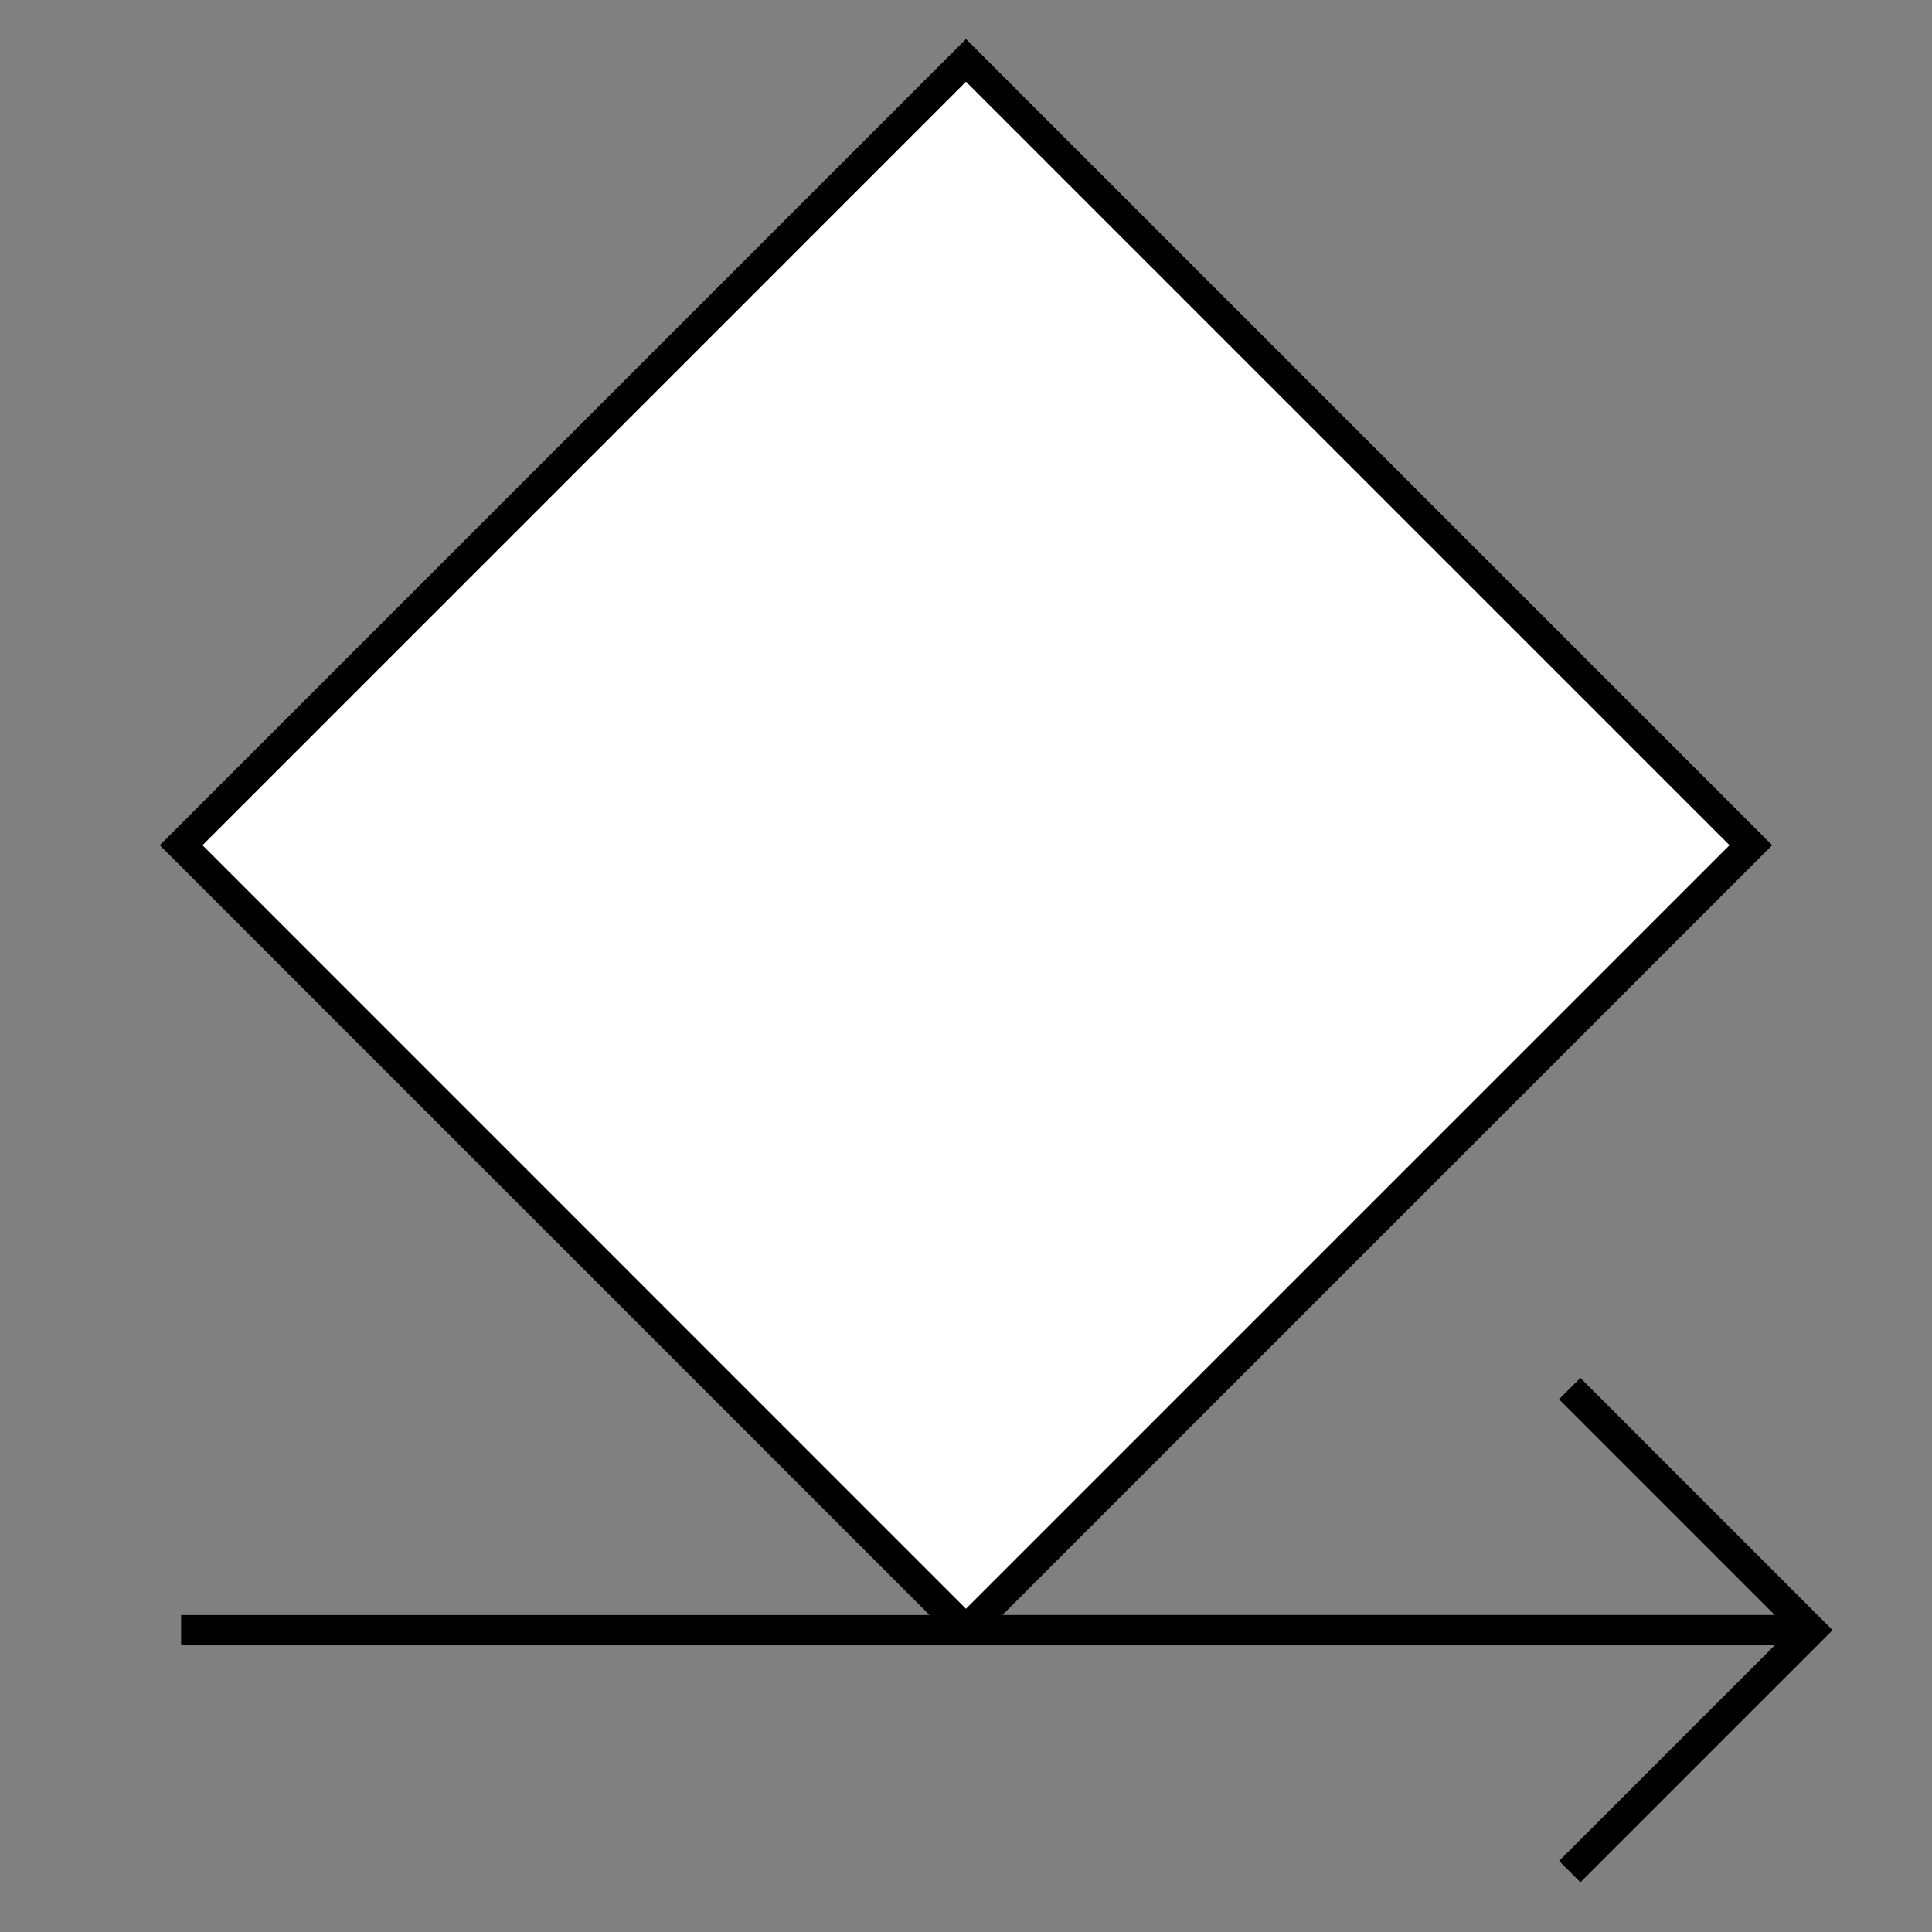 <?xml version="1.0" encoding="UTF-8"?>
<svg xmlns="http://www.w3.org/2000/svg" version="1.1" viewBox="0 0 90.709 90.709">
  <rect x="0" y="0" width="90.709" height="90.709" fill="#808080" stroke="none"/>
  <!-- Generator: Adobe Illustrator 29.1.0, SVG Export Plug-In . SVG Version: 2.1.0 Build 142)  -->
  <g id="Grundfläche">
    <rect x="0" width="90.709" height="90.709" fill="none"/>
  </g>
  <g id="Flächige_Fülung">
    <polyline points="45.353 76.535 8.504 39.685 45.354 2.835 82.205 39.685 45.353 76.535" fill="#fff"/>
  </g>
  <g id="Takt_Zeichen__x28_umgewandelt_x29_">
    <path d="M74.201,64.695l-1.002,1.002,10.129,10.129h-36.265l36.143-36.142L45.354,1.833,7.502,39.685l36.14,36.142H8.504v1.417h74.825l-10.129,10.129,1.002,1.002,11.84-11.839-11.841-11.84ZM45.354,3.837l35.848,35.848-35.85,35.849L9.506,39.685,45.354,3.837Z"/>
  </g>
</svg>